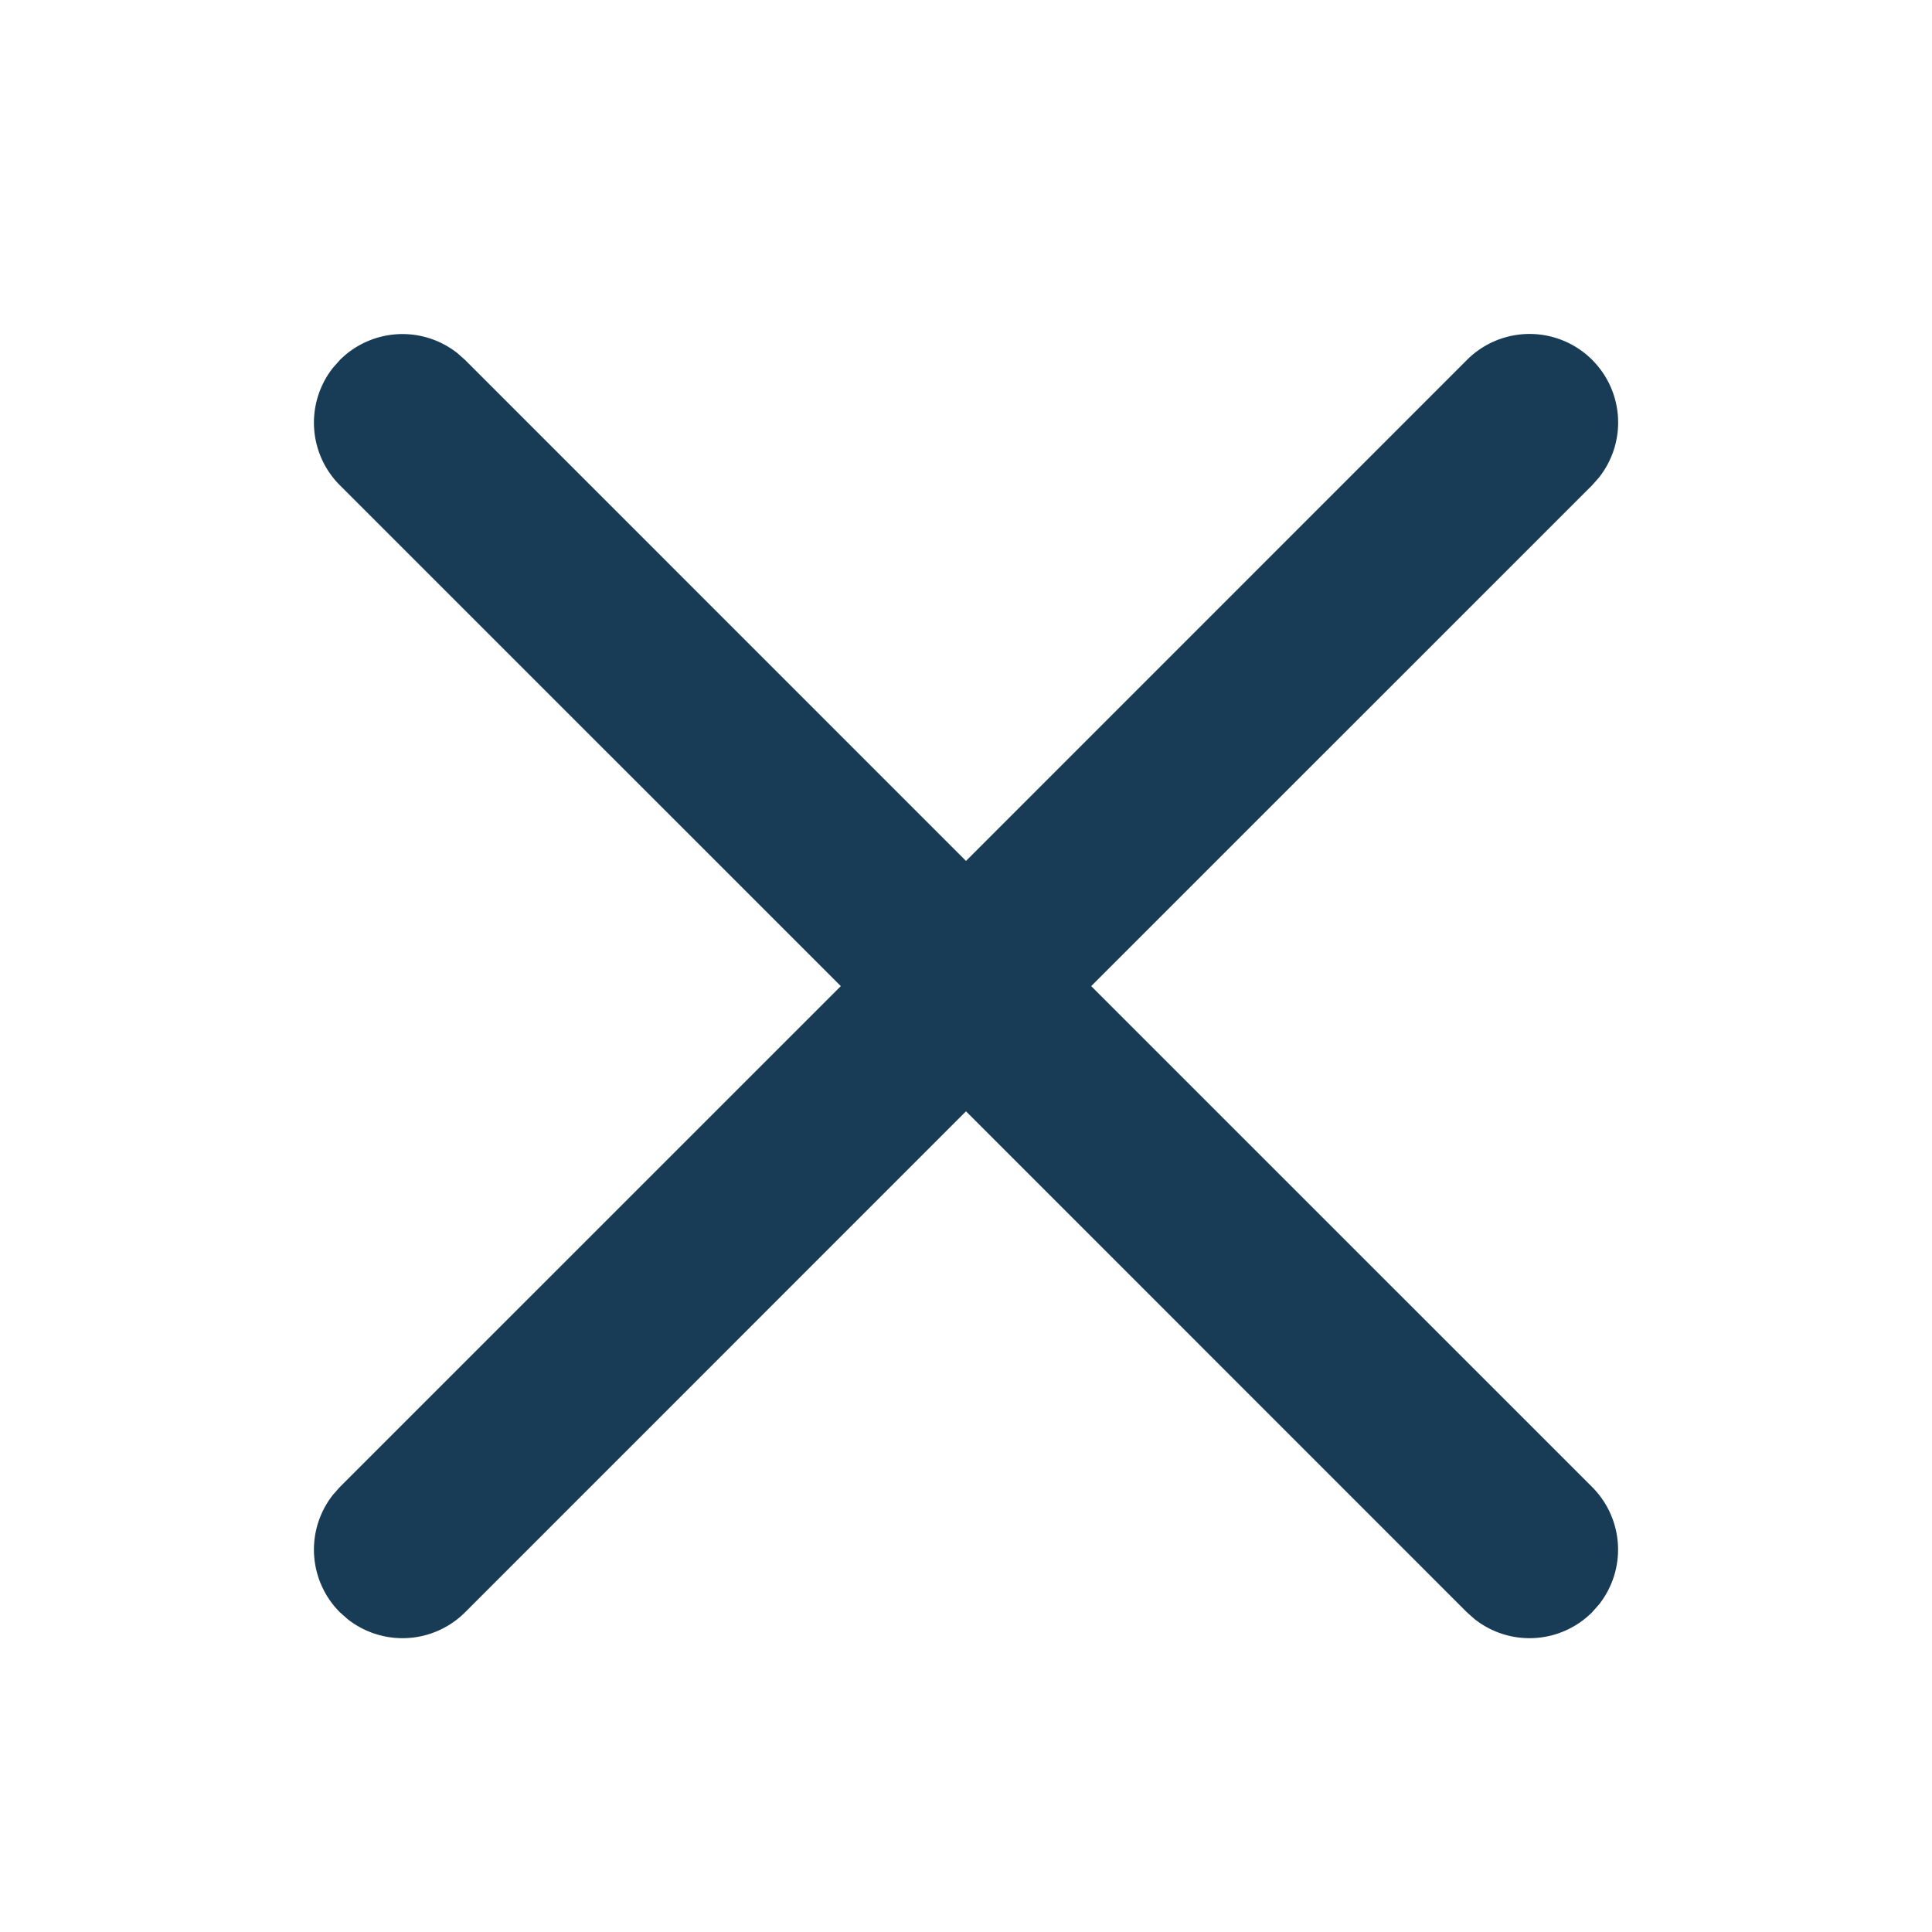 <svg xmlns="http://www.w3.org/2000/svg" width="24" height="24" fill="none"><path fill="#183B56" d="M12 10.695l6.222-6.223a1.1 1.1 0 0 1 1.641 1.46l-.085.096-6.223 6.222 6.223 6.222a1.1 1.1 0 0 1 .085 1.46l-.085.096a1.1 1.1 0 0 1-1.46.085l-.096-.085L12 13.805l-6.222 6.223a1.1 1.1 0 0 1-1.46.085l-.096-.085a1.1 1.1 0 0 1-.085-1.46l.085-.096 6.223-6.222-6.223-6.222a1.1 1.1 0 0 1-.085-1.46l.085-.096a1.1 1.1 0 0 1 1.46-.085l.096.085L12 10.695l6.222-6.223L12 10.695z"/></svg>